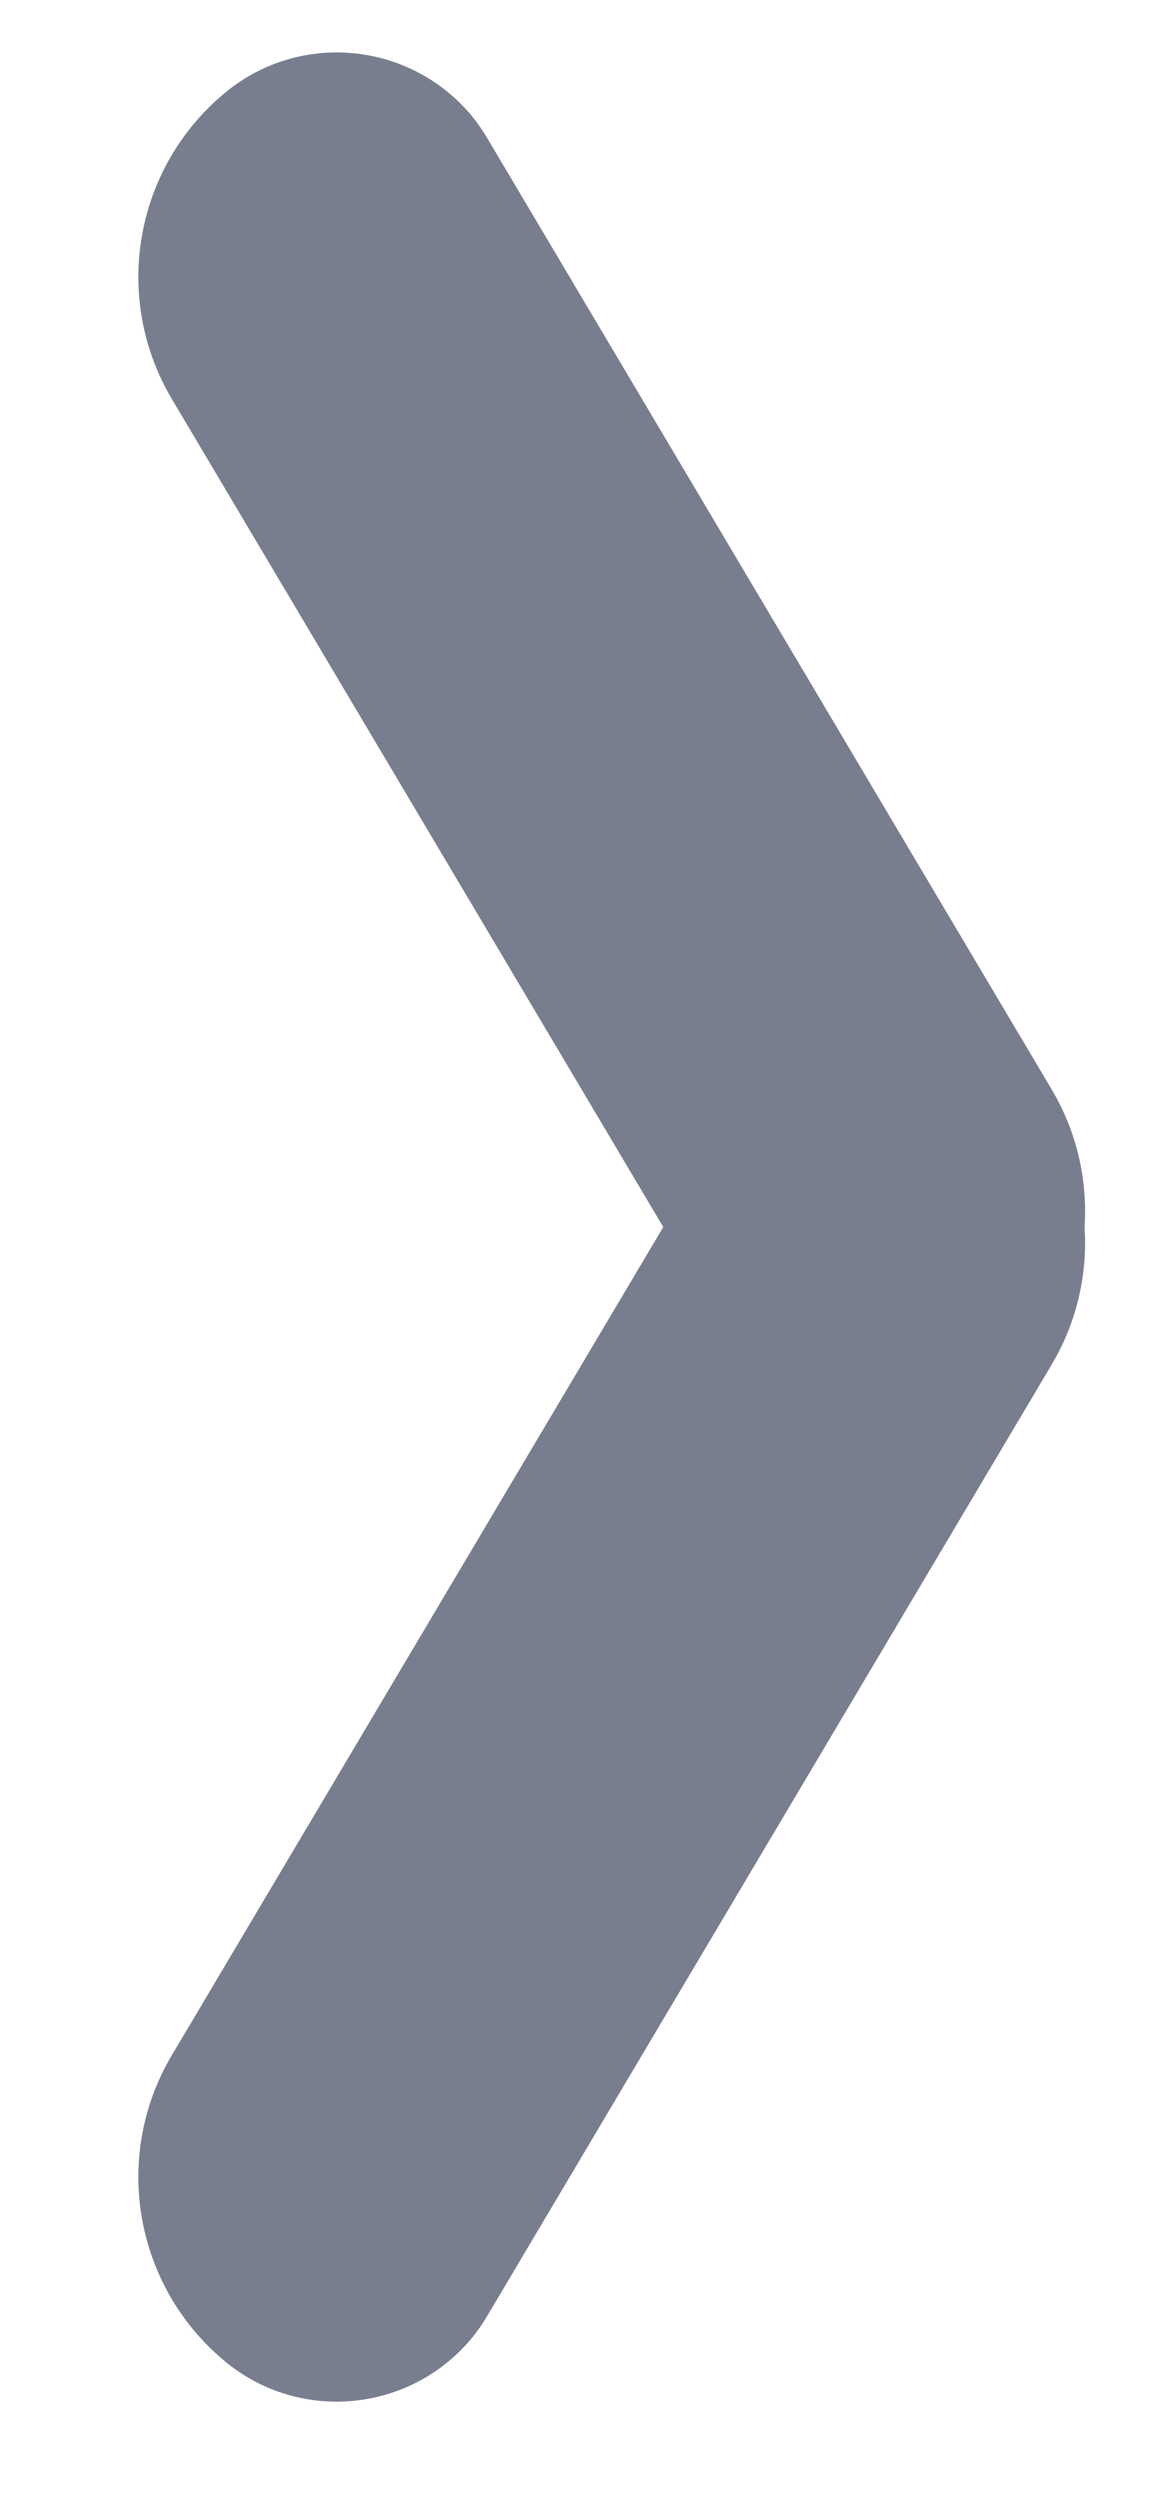 <?xml version="1.0" encoding="UTF-8"?>
<svg width="8px" height="17px" viewBox="0 0 8 17" version="1.1" xmlns="http://www.w3.org/2000/svg" xmlns:xlink="http://www.w3.org/1999/xlink">
    <!-- Generator: Sketch 53.2 (72643) - https://sketchapp.com -->
    <title>合并形状</title>
    <desc>Created with Sketch.</desc>
    <g id="Page-1" stroke="none" stroke-width="1" fill="none" fill-rule="evenodd">
        <g id="搜索-copy" transform="translate(-713, -267)" fill="#787E8E">
            <g id="分组-4" transform="translate(0, 194)">
                <path d="M720.378,81.343 C720.399,81.661 720.327,81.988 720.154,82.279 L716.315,88.746 C716.284,88.799 716.249,88.849 716.21,88.897 C715.79,89.404 715.039,89.476 714.532,89.057 C713.914,88.546 713.76,87.662 714.169,86.974 L717.512,81.343 L714.169,75.713 C713.76,75.024 713.914,74.14 714.532,73.63 C715.039,73.21 715.79,73.282 716.21,73.789 C716.249,73.837 716.284,73.887 716.315,73.94 L720.154,80.407 C720.327,80.698 720.399,81.025 720.378,81.343 Z" id="合并形状"></path>
            </g>
        </g>
    </g>
</svg>
